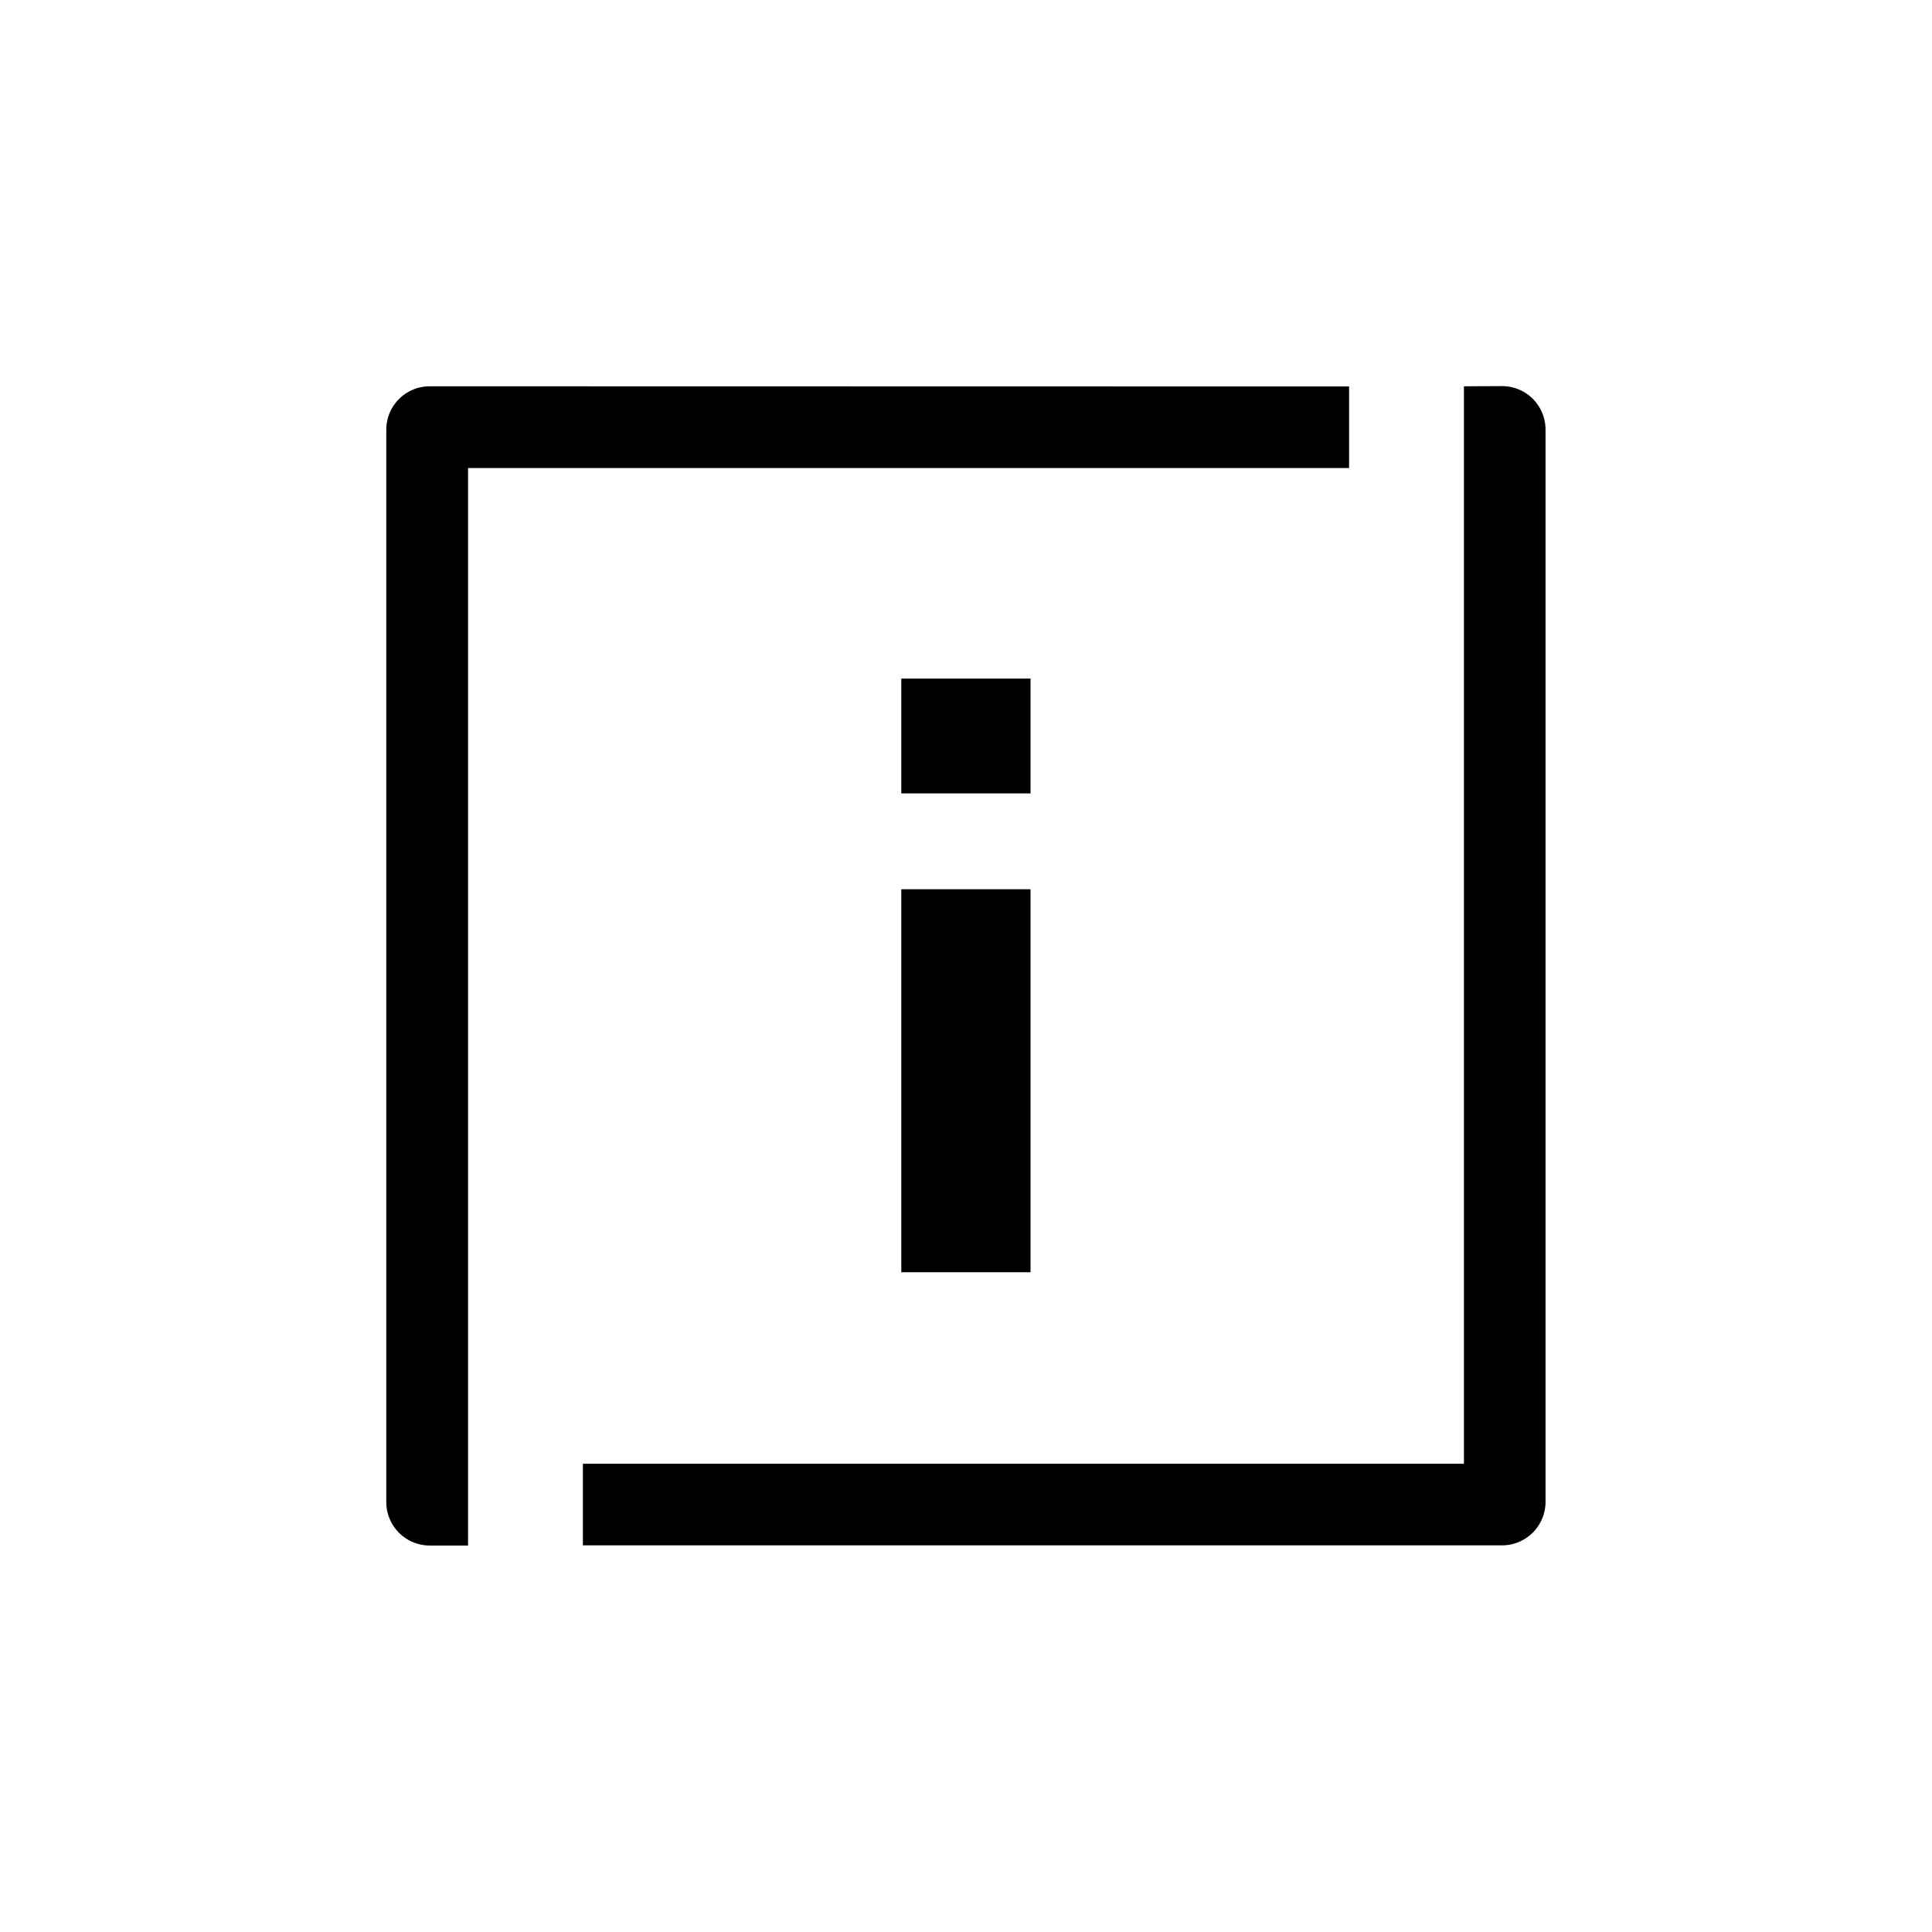 <svg width="10.583mm" height="10.583mm" version="1.1" viewBox="0 0 10.583 10.583" xmlns="http://www.w3.org/2000/svg">
 <path d="m2.354 2.116a0.238 0.238 0 0 0-0.238 0.237v5.876a0.238 0.238 0 0 0 0.238 0.237h0.21v-5.902h4.826v-0.447zm5.665 0v5.902h-4.826v0.447h5.035a0.238 0.238 0 0 0 0.238-0.237v-5.876a0.238 0.238 0 0 0-0.238-0.237zm-3.082 1.601v0.629h0.708v-0.629zm0 1.154v2.098h0.708v-2.098z" style="color-rendering:auto;color:#000000;dominant-baseline:auto;fill:#000000;font-feature-settings:normal;font-variant-alternates:normal;font-variant-caps:normal;font-variant-ligatures:normal;font-variant-numeric:normal;font-variant-position:normal;image-rendering:auto;isolation:auto;mix-blend-mode:normal;paint-order:markers fill stroke;shape-padding:0;shape-rendering:auto;solid-color:#000000;text-decoration-color:#000000;text-decoration-line:none;text-decoration-style:solid;text-indent:0;text-orientation:mixed;text-transform:none;white-space:normal"/>
</svg>
